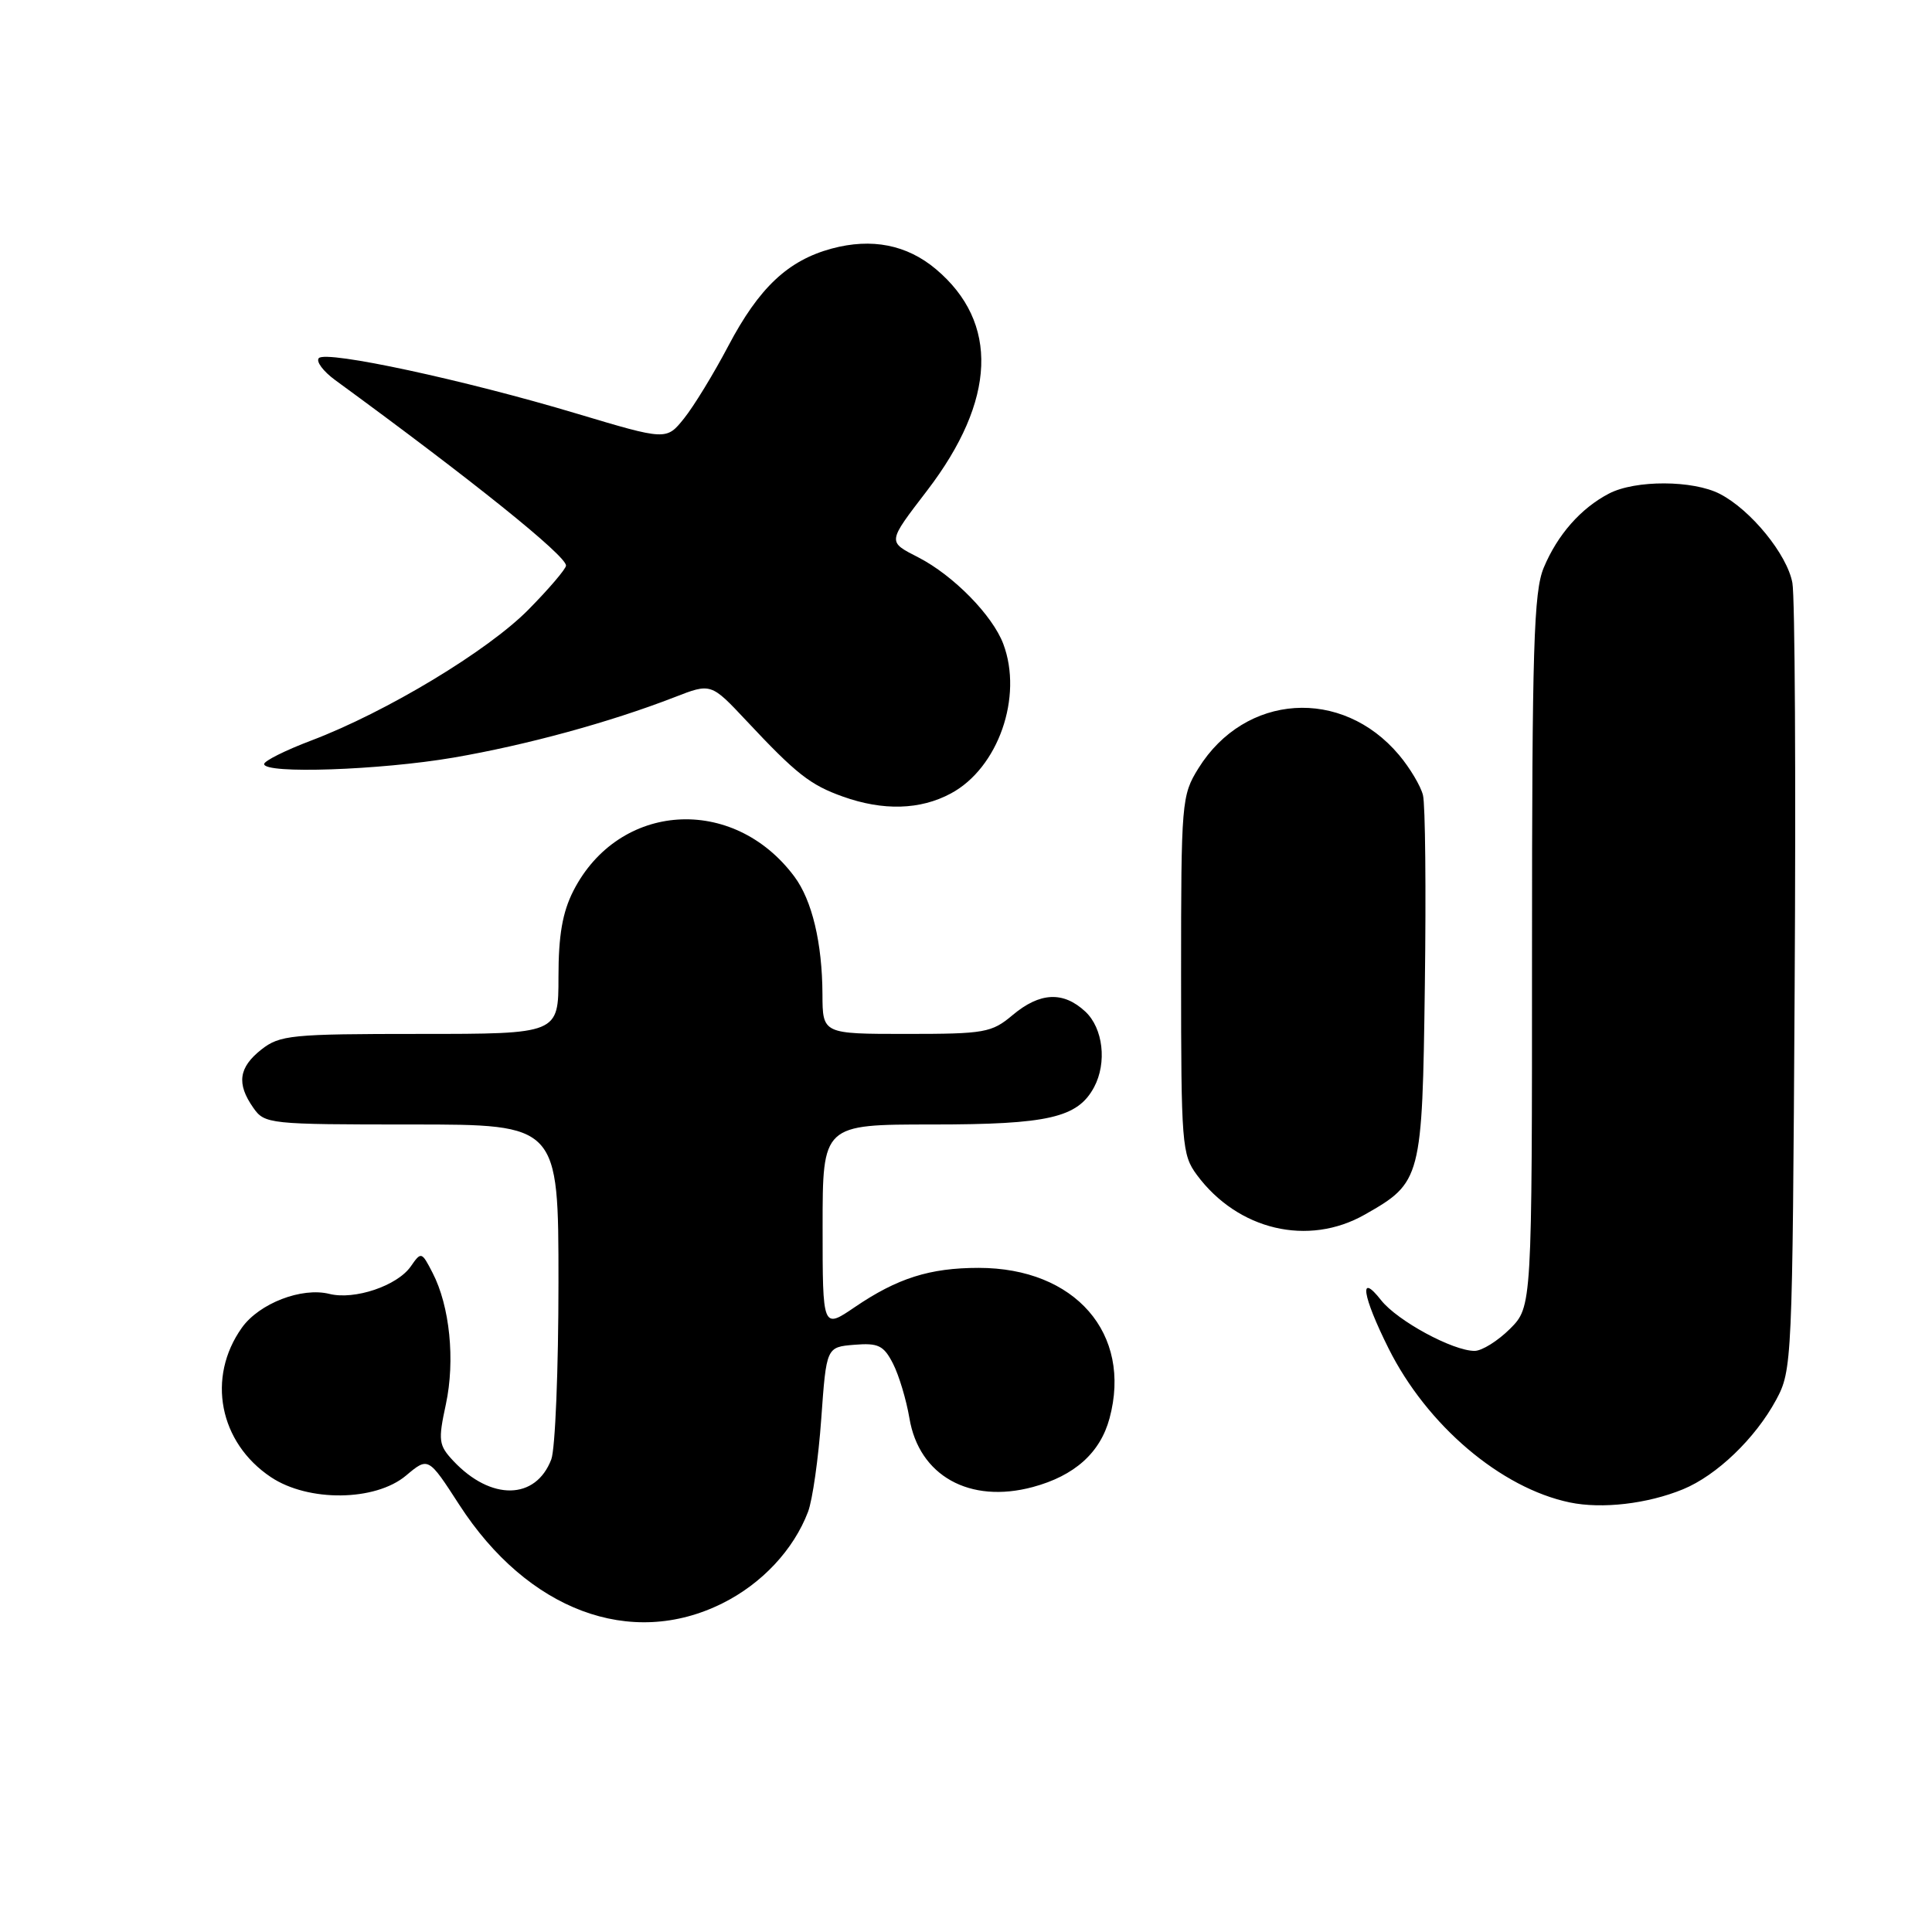 <?xml version="1.0" encoding="UTF-8" standalone="no"?>
<!DOCTYPE svg PUBLIC "-//W3C//DTD SVG 1.1//EN" "http://www.w3.org/Graphics/SVG/1.1/DTD/svg11.dtd" >
<svg xmlns="http://www.w3.org/2000/svg" xmlns:xlink="http://www.w3.org/1999/xlink" version="1.1" viewBox="0 0 256 256">
 <g >
 <path fill="currentColor"
d=" M 95.72 212.45 C 100.95 209.85 105.16 205.35 107.07 200.32 C 107.66 198.77 108.45 193.22 108.82 188.00 C 109.50 178.50 109.50 178.50 113.19 178.19 C 116.38 177.93 117.09 178.27 118.33 180.69 C 119.12 182.24 120.09 185.48 120.50 187.90 C 121.77 195.55 128.48 199.29 136.85 197.04 C 142.39 195.55 145.79 192.50 147.02 187.93 C 150.04 176.71 142.46 168.00 129.68 168.00 C 123.20 168.00 118.91 169.36 113.25 173.21 C 109.00 176.10 109.00 176.10 109.00 162.55 C 109.00 149.00 109.00 149.00 123.55 149.00 C 138.92 149.00 142.80 148.10 144.97 144.06 C 146.70 140.82 146.17 136.24 143.81 134.04 C 140.89 131.32 137.79 131.47 134.18 134.50 C 131.40 136.84 130.49 137.00 120.11 137.00 C 109.00 137.00 109.00 137.00 108.98 131.75 C 108.95 124.93 107.60 119.28 105.25 116.14 C 97.14 105.27 81.99 106.26 75.97 118.05 C 74.53 120.89 74.00 123.93 74.00 129.46 C 74.00 137.00 74.00 137.00 55.63 137.00 C 38.57 137.00 37.08 137.15 34.63 139.07 C 31.63 141.44 31.32 143.59 33.56 146.78 C 35.07 148.94 35.60 149.00 54.56 149.00 C 74.00 149.00 74.00 149.00 74.00 169.93 C 74.00 181.45 73.57 192.00 73.05 193.37 C 70.99 198.78 65.05 198.88 60.07 193.58 C 58.12 191.50 58.04 190.89 59.08 186.08 C 60.33 180.25 59.60 173.06 57.32 168.66 C 55.87 165.84 55.81 165.82 54.42 167.82 C 52.62 170.38 46.98 172.28 43.65 171.45 C 39.98 170.53 34.35 172.70 32.05 175.93 C 27.36 182.52 29.04 191.15 35.90 195.73 C 40.86 199.04 49.73 198.94 53.80 195.52 C 56.75 193.04 56.75 193.04 60.85 199.38 C 69.90 213.38 83.57 218.51 95.72 212.45 Z  M 223.00 197.34 C 227.48 195.50 232.58 190.60 235.34 185.50 C 237.46 181.57 237.51 180.57 237.80 131.00 C 237.97 103.22 237.84 79.03 237.50 77.23 C 236.81 73.47 232.00 67.57 227.90 65.45 C 224.34 63.61 216.70 63.58 213.20 65.40 C 209.46 67.35 206.38 70.85 204.55 75.23 C 203.23 78.40 203.00 85.79 203.00 126.04 C 203.00 173.15 203.00 173.15 200.08 176.08 C 198.47 177.68 196.36 179.00 195.39 179.00 C 192.50 179.00 185.15 175.01 183.00 172.28 C 180.01 168.47 180.51 171.70 183.99 178.67 C 189.08 188.86 198.86 197.17 208.00 199.08 C 212.26 199.97 218.30 199.27 223.00 197.34 Z  M 180.86 160.93 C 188.35 156.68 188.46 156.23 188.80 130.53 C 188.97 117.90 188.86 106.57 188.55 105.36 C 188.25 104.15 186.82 101.75 185.38 100.04 C 177.80 91.03 164.97 91.88 158.80 101.80 C 156.57 105.39 156.50 106.21 156.50 129.18 C 156.50 151.64 156.61 153.00 158.59 155.68 C 164.02 163.01 173.35 165.21 180.86 160.93 Z  M 125.99 105.14 C 132.27 101.78 135.58 92.33 132.94 85.32 C 131.51 81.53 126.34 76.26 121.71 73.87 C 117.57 71.74 117.54 71.94 122.85 65.00 C 132.01 53.03 132.41 42.73 124.01 35.66 C 120.17 32.43 115.51 31.51 110.20 32.94 C 104.41 34.51 100.58 38.11 96.51 45.83 C 94.58 49.50 91.94 53.82 90.65 55.43 C 88.30 58.36 88.30 58.36 76.40 54.80 C 61.57 50.35 43.25 46.41 42.25 47.45 C 41.84 47.88 42.81 49.19 44.42 50.37 C 62.64 63.68 75.00 73.62 75.00 74.94 C 75.00 75.37 72.77 77.99 70.04 80.76 C 64.66 86.23 51.21 94.34 41.25 98.12 C 37.81 99.42 35.00 100.83 35.00 101.24 C 35.00 102.58 50.34 102.05 60.07 100.39 C 69.74 98.73 80.77 95.72 89.36 92.39 C 94.21 90.50 94.21 90.50 98.90 95.50 C 105.51 102.56 107.36 104.01 111.68 105.55 C 117.02 107.46 121.94 107.32 125.99 105.14 Z "/>
</g>
</svg>